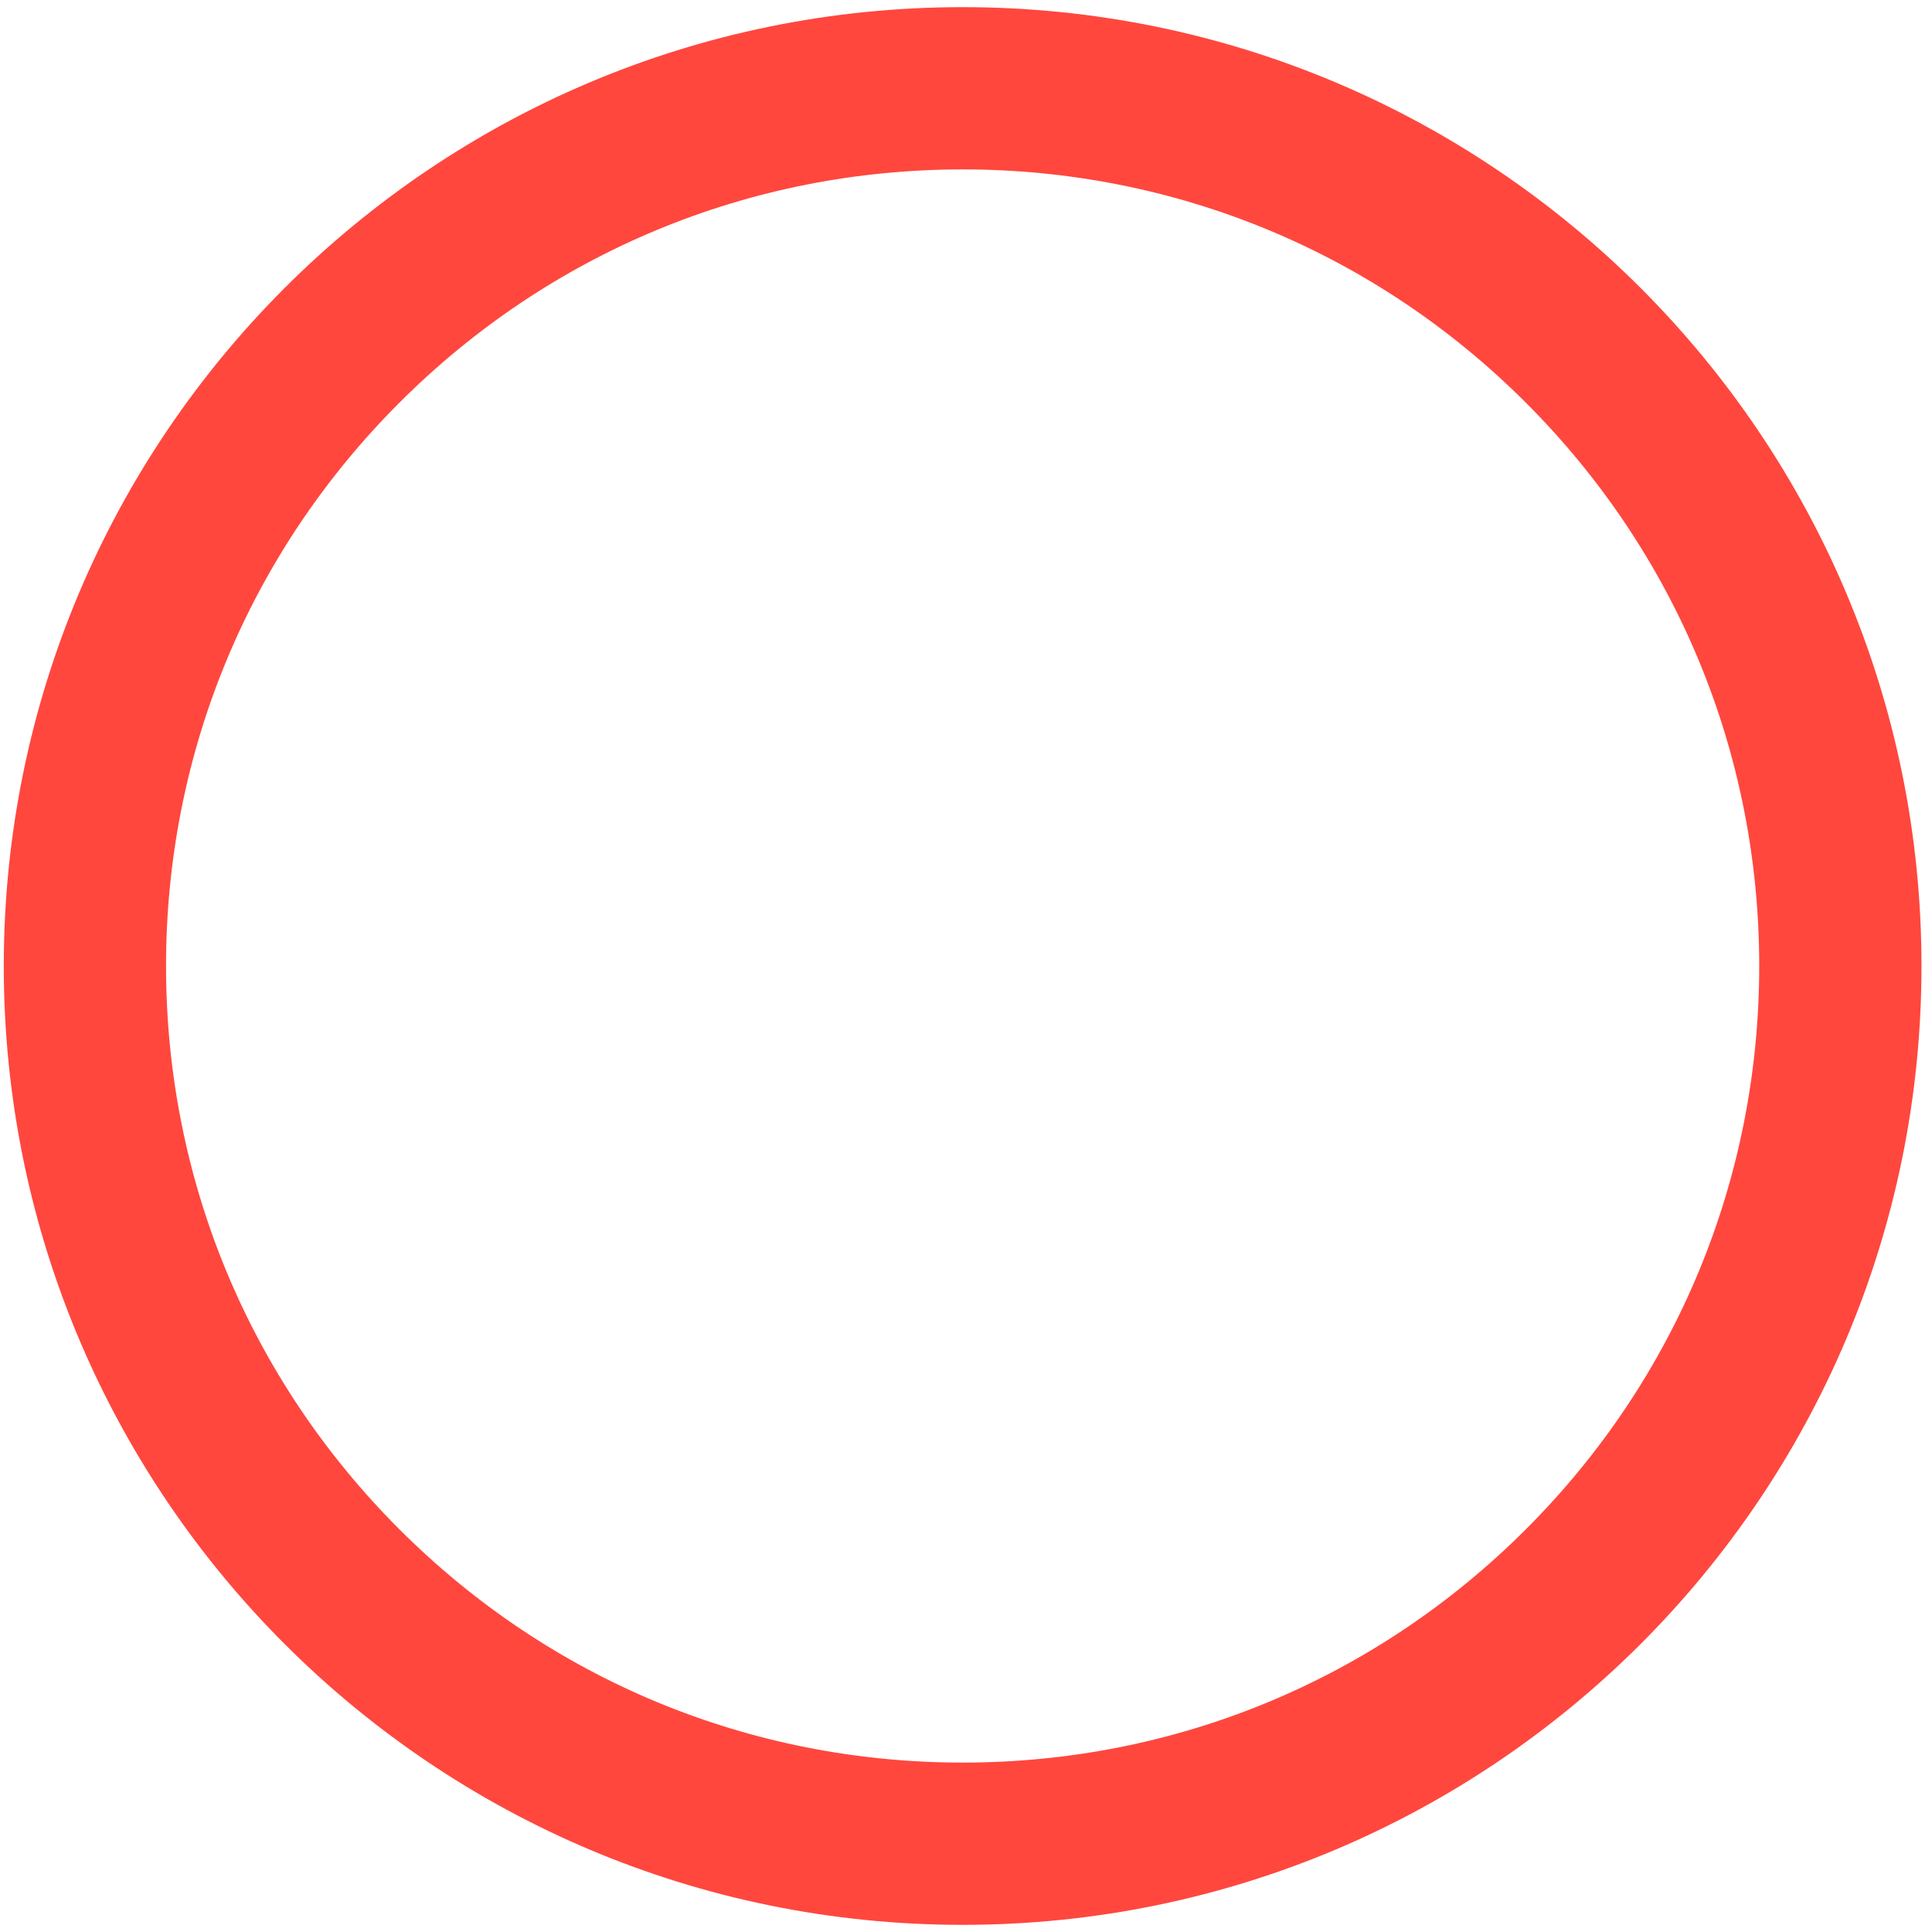 <?xml version="1.0" encoding="iso-8859-1"?>
<!-- Generator: Adobe Illustrator 18.1.1, SVG Export Plug-In . SVG Version: 6.00 Build 0)  -->
<!DOCTYPE svg PUBLIC "-//W3C//DTD SVG 1.1//EN" "http://www.w3.org/Graphics/SVG/1.1/DTD/svg11.dtd">
<svg version="1.1" xmlns="http://www.w3.org/2000/svg" xmlns:xlink="http://www.w3.org/1999/xlink" x="0px" y="0px"
	 viewBox="0 0 512 512" enable-background="new 0 0 512 512" xml:space="preserve">
<g id="Layer_3">
	<g>
		<path fill="#FF473E" d="M255.107,44.894c56.388,0,109.402,21.959,149.274,61.832c39.873,39.873,61.831,92.886,61.831,149.274
			s-21.959,109.402-61.831,149.274c-39.872,39.873-92.886,61.831-149.274,61.831s-109.402-21.959-149.274-61.831
			C65.96,365.402,44.001,312.388,44.001,256s21.959-109.402,61.832-149.274C145.705,66.853,198.718,44.894,255.107,44.894
			 M255.107,1.894C114.768,1.894,1.001,115.661,1.001,256s113.767,254.106,254.106,254.106S509.213,396.339,509.213,256
			S395.446,1.894,255.107,1.894L255.107,1.894z"/>
	</g>
</g>
<g id="Layer_1">
</g>
</svg>
